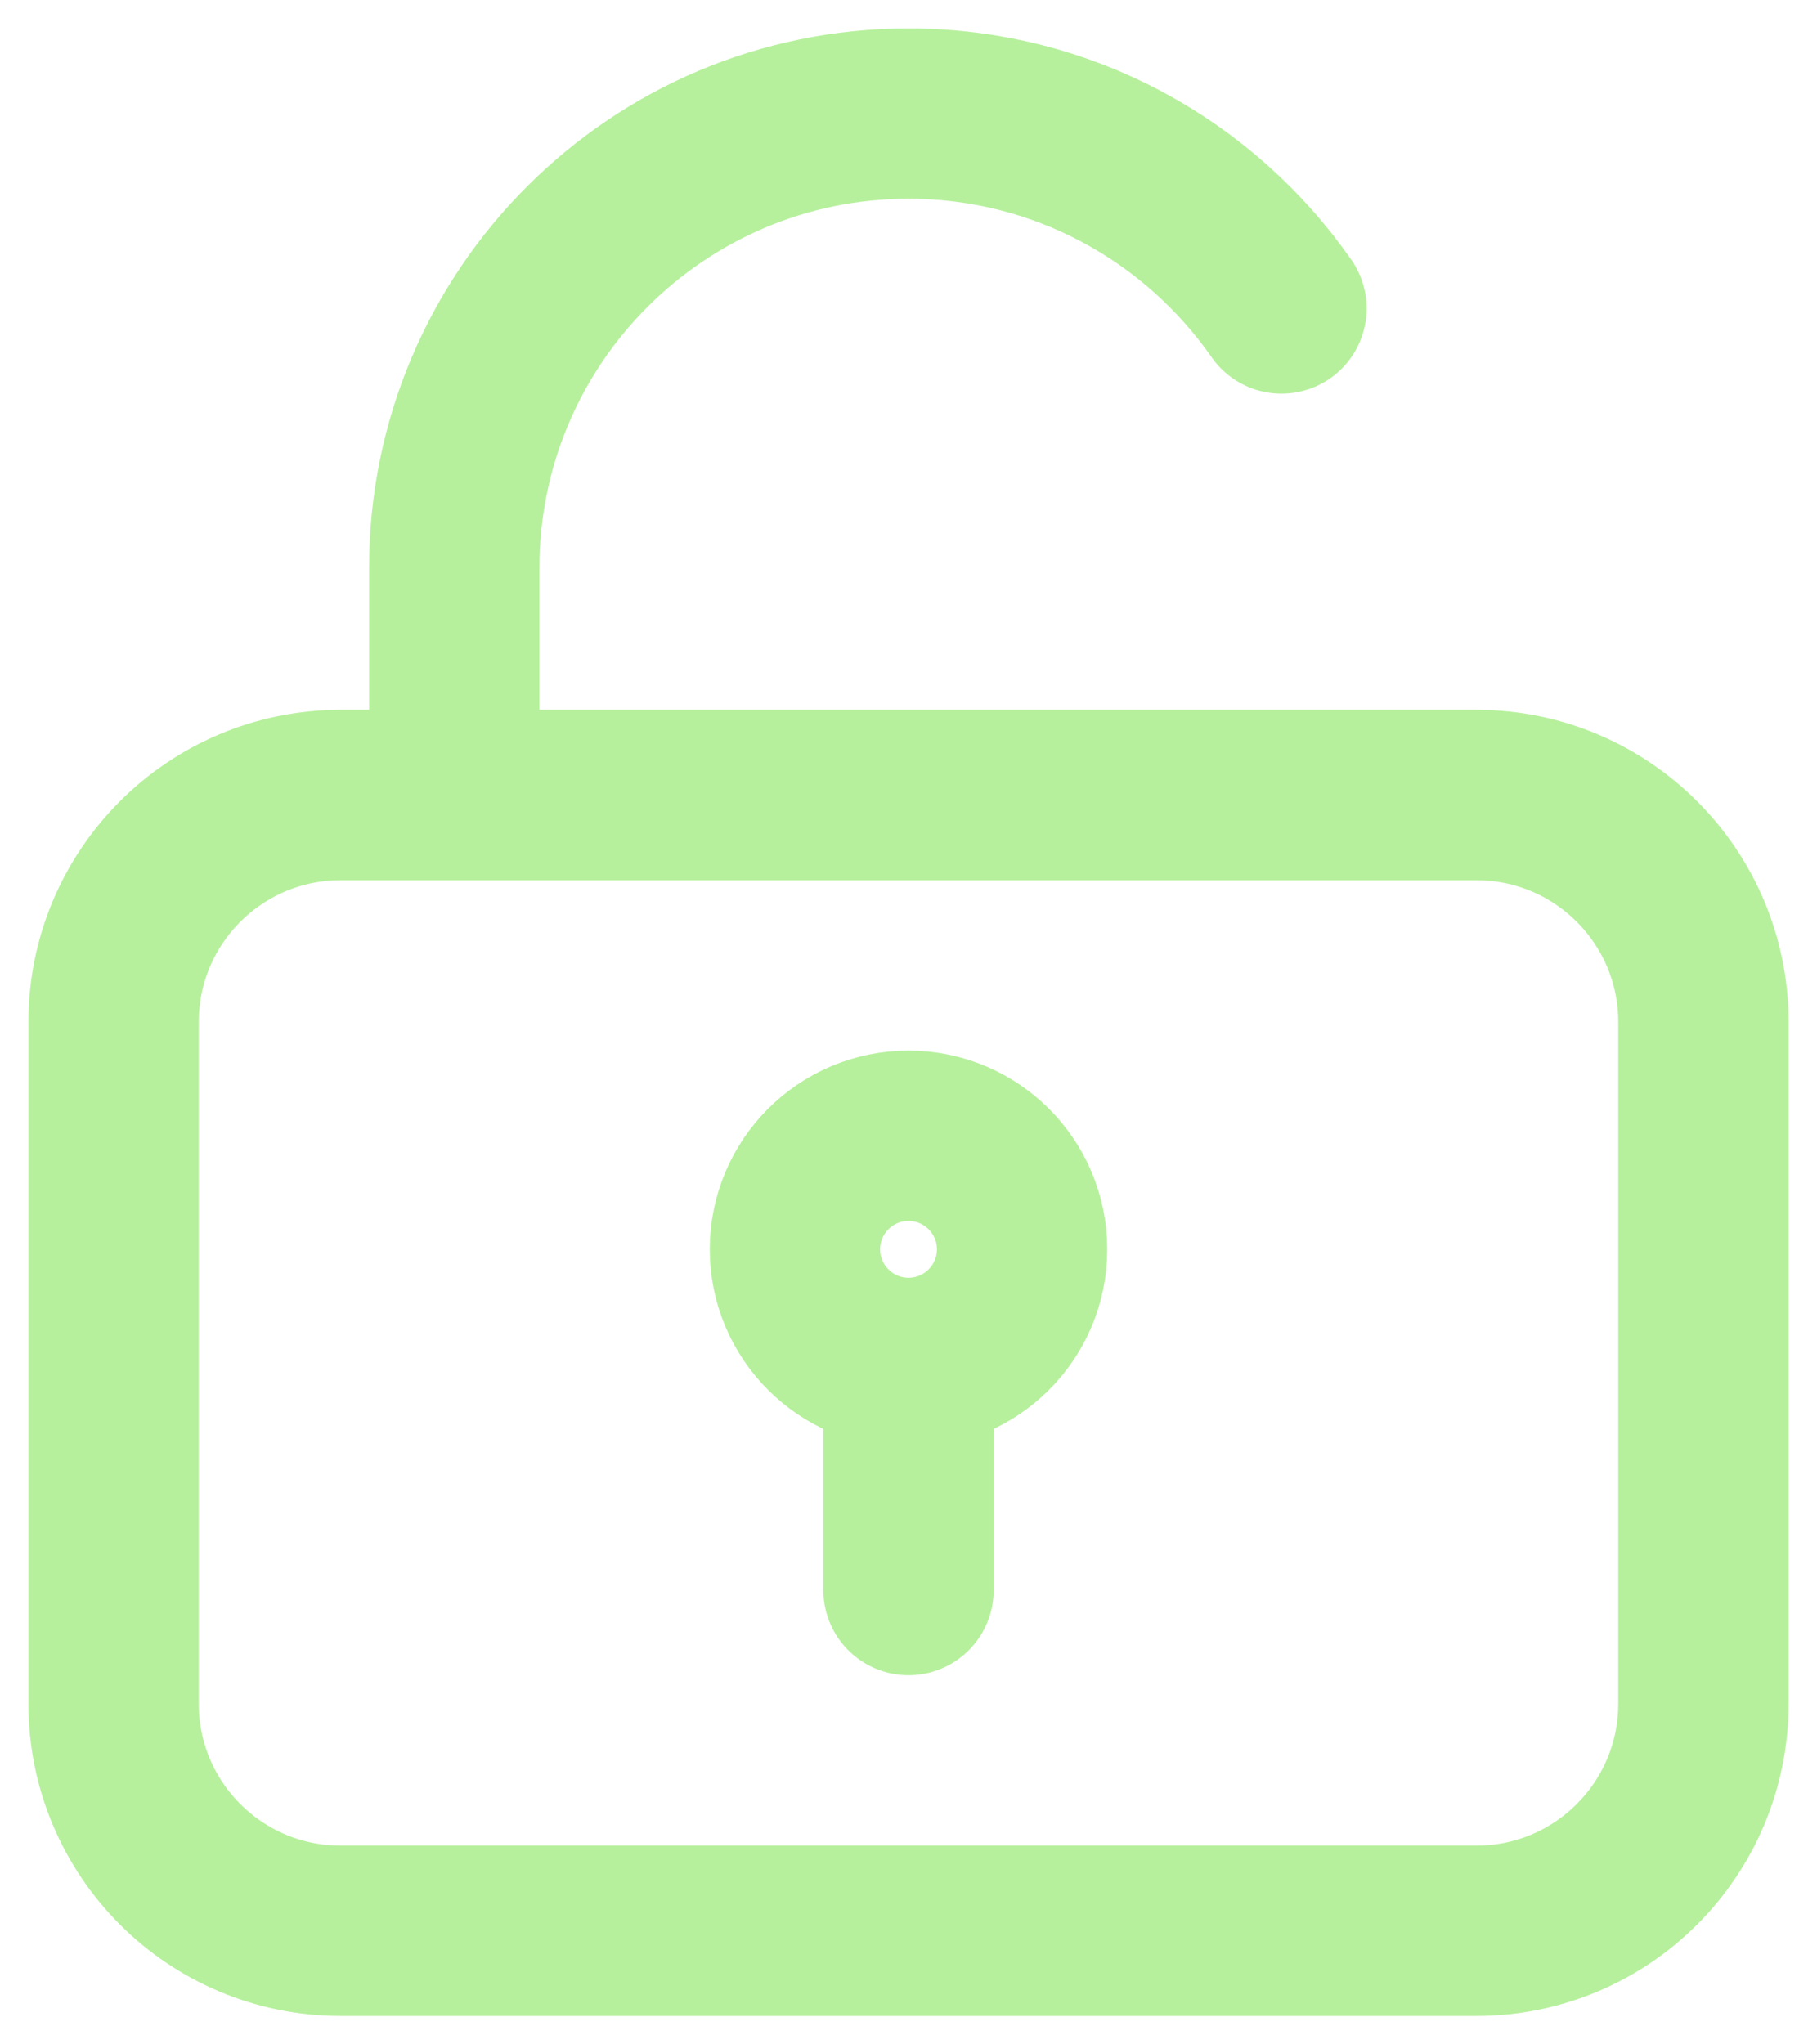 <svg width="16" height="18" viewBox="0 0 16 18" fill="none" xmlns="http://www.w3.org/2000/svg">
<path d="M4 7V5C4 2.791 5.791 1 8 1C9.36 1 10.561 1.679 11.284 2.716M8 12C8.552 12 9 11.552 9 11C9 10.448 8.552 10 8 10C7.448 10 7 10.448 7 11C7 11.552 7.448 12 8 12ZM8 12V14M3 17H13C14.105 17 15 16.105 15 15V9C15 7.895 14.105 7 13 7H3C1.895 7 1 7.895 1 9V15C1 16.105 1.895 17 3 17Z" stroke="#B6F09C" stroke-width="1.5" stroke-linecap="round" stroke-linejoin="round"/>
</svg>
